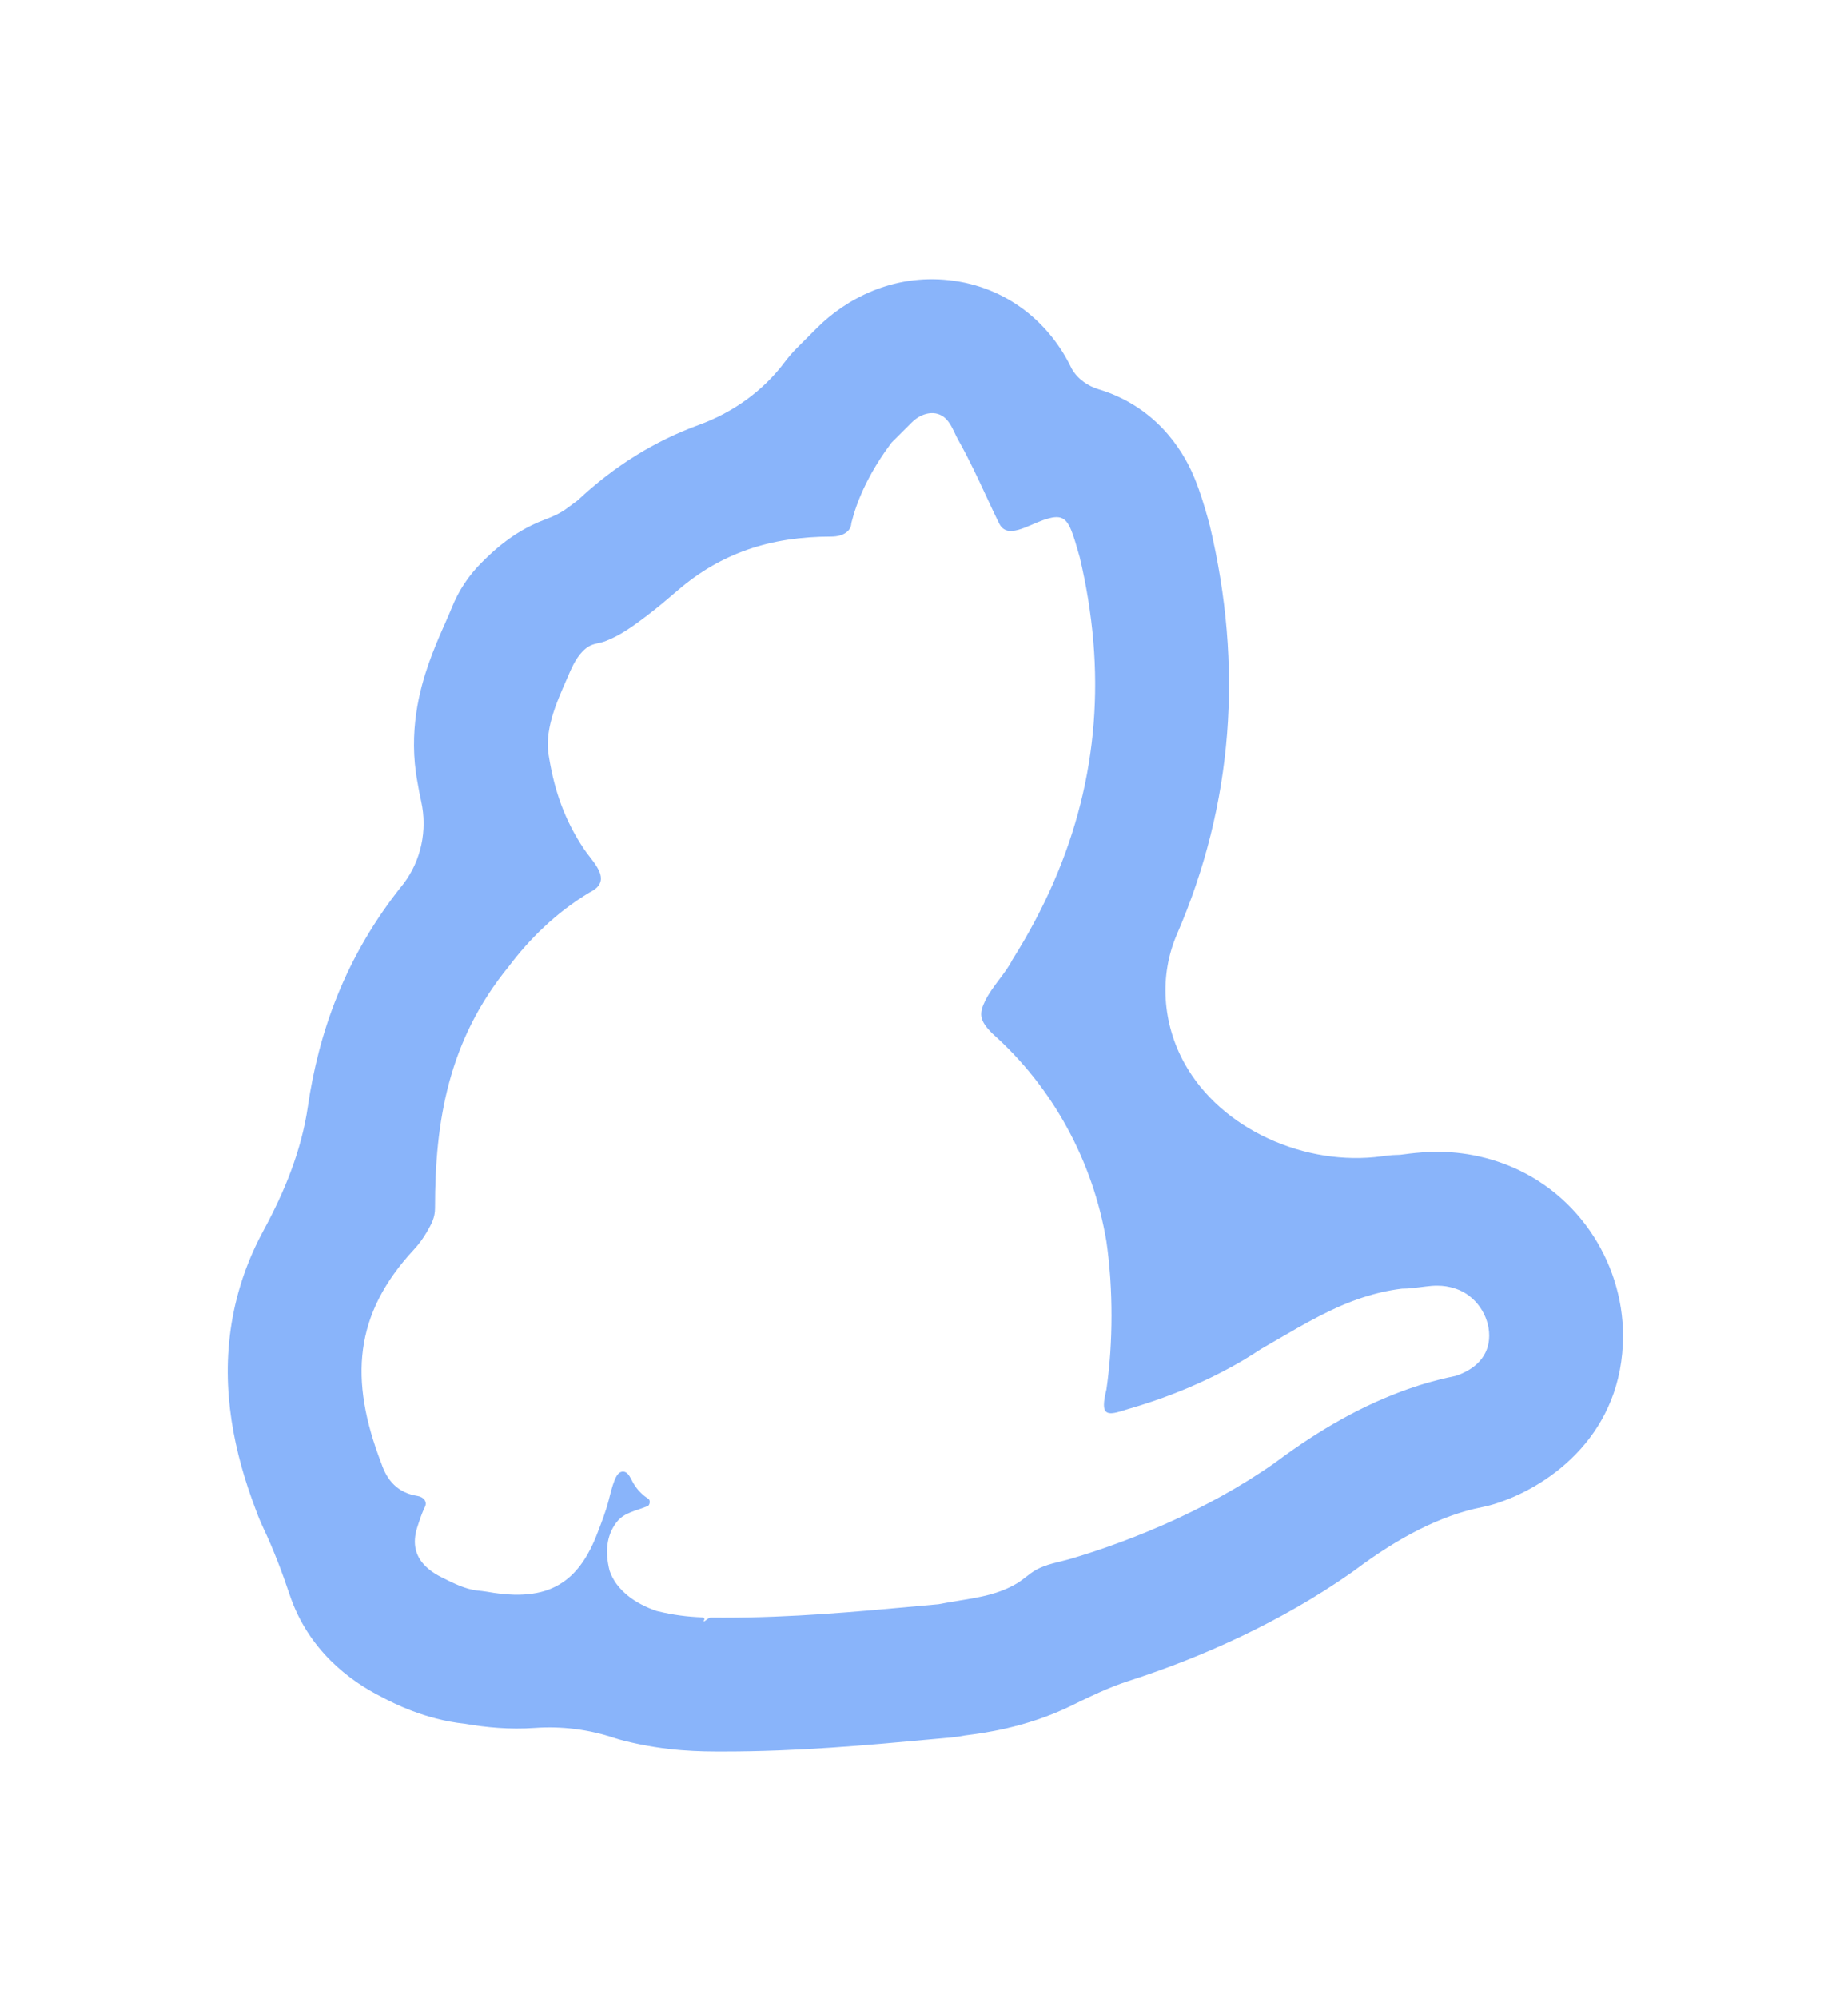 <svg width="37" height="40" viewBox="0 0 37 40" fill="none" xmlns="http://www.w3.org/2000/svg">
<g filter="url(#filter0_d_2_1017)">
<path fill-rule="evenodd" clip-rule="evenodd" d="M9.55 27.845C9.314 27.818 9.079 27.7 8.844 27.582C8.739 27.53 8.649 27.472 8.575 27.409C8.317 27.192 8.245 26.912 8.358 26.57C8.402 26.436 8.445 26.297 8.508 26.171C8.561 26.065 8.478 25.972 8.361 25.953C7.963 25.89 7.749 25.643 7.634 25.297C6.988 23.618 7.087 22.311 8.288 21.019C8.387 20.912 8.473 20.794 8.546 20.668C8.637 20.51 8.71 20.385 8.71 20.188C8.71 18.441 8.978 16.827 10.188 15.348C10.592 14.811 11.129 14.273 11.802 13.87C11.891 13.825 11.95 13.781 11.985 13.731C12.148 13.501 11.842 13.225 11.686 12.99C11.311 12.428 11.107 11.851 10.995 11.181C10.887 10.643 11.124 10.105 11.361 9.568C11.378 9.528 11.395 9.489 11.412 9.45C11.494 9.263 11.61 9.051 11.785 8.945C11.89 8.881 11.998 8.883 12.114 8.84C12.429 8.722 12.7 8.518 12.956 8.325C12.957 8.323 12.959 8.322 12.96 8.321C13.17 8.163 13.371 7.991 13.571 7.819C14.442 7.07 15.433 6.744 16.642 6.744C16.902 6.744 17.037 6.618 17.044 6.488C17.045 6.48 17.046 6.472 17.048 6.464C17.06 6.417 17.073 6.369 17.087 6.322C17.158 6.082 17.257 5.841 17.382 5.601C17.479 5.414 17.593 5.227 17.723 5.039C17.764 4.98 17.807 4.921 17.851 4.862L18.255 4.459C18.461 4.253 18.745 4.205 18.928 4.375C18.931 4.378 18.934 4.381 18.937 4.384C19.053 4.499 19.105 4.664 19.184 4.806C19.402 5.194 19.579 5.576 19.743 5.929C19.748 5.94 19.753 5.951 19.759 5.963C19.842 6.143 19.922 6.315 20.002 6.476C20.004 6.478 20.005 6.48 20.006 6.483C20.008 6.486 20.009 6.489 20.011 6.492C20.169 6.794 20.562 6.528 20.883 6.415C21.062 6.352 21.18 6.335 21.269 6.378C21.416 6.449 21.483 6.684 21.616 7.148C21.683 7.429 21.739 7.71 21.785 7.989C21.831 8.276 21.867 8.563 21.891 8.847C22.075 11.055 21.558 13.177 20.271 15.214C20.204 15.348 20.103 15.483 20.002 15.617C19.901 15.752 19.801 15.886 19.733 16.021C19.599 16.29 19.599 16.424 19.868 16.693C21.078 17.768 21.884 19.247 22.153 20.86C22.184 21.074 22.207 21.294 22.224 21.518C22.227 21.551 22.229 21.584 22.231 21.616C22.262 22.098 22.262 22.596 22.23 23.078C22.227 23.123 22.224 23.167 22.22 23.212C22.204 23.418 22.181 23.621 22.153 23.818C22.12 23.952 22.103 24.052 22.103 24.126C22.102 24.348 22.254 24.322 22.557 24.221C22.736 24.17 22.915 24.114 23.094 24.053C23.161 24.03 23.229 24.006 23.297 23.981C23.614 23.866 23.928 23.734 24.232 23.587C24.253 23.577 24.274 23.567 24.296 23.556C24.418 23.496 24.538 23.433 24.657 23.368C24.741 23.322 24.824 23.274 24.906 23.226C25.021 23.157 25.135 23.085 25.245 23.012C25.361 22.946 25.474 22.88 25.586 22.814C26.159 22.482 26.698 22.168 27.302 21.973C27.545 21.895 27.798 21.835 28.069 21.802C28.209 21.802 28.332 21.785 28.451 21.77C28.483 21.766 28.515 21.761 28.547 21.758C28.625 21.748 28.703 21.741 28.783 21.742C28.895 21.742 29.012 21.758 29.144 21.802C29.547 21.936 29.816 22.339 29.816 22.743C29.816 23.146 29.547 23.415 29.144 23.549C28.929 23.592 28.717 23.646 28.509 23.708C28.444 23.728 28.379 23.748 28.315 23.77C28.232 23.797 28.15 23.826 28.069 23.856C27.945 23.902 27.822 23.951 27.701 24.003C27.24 24.199 26.798 24.438 26.374 24.704C26.334 24.729 26.295 24.754 26.256 24.779C26.002 24.943 25.755 25.117 25.514 25.297C24.835 25.773 24.087 26.18 23.322 26.518C23.29 26.532 23.257 26.546 23.225 26.56C22.873 26.713 22.518 26.851 22.165 26.975C21.929 27.058 21.695 27.134 21.462 27.203C21.208 27.28 20.944 27.311 20.717 27.448C20.596 27.521 20.485 27.628 20.364 27.701C20.001 27.917 19.632 27.978 19.214 28.046C19.079 28.068 18.939 28.091 18.793 28.12C18.678 28.131 18.564 28.141 18.451 28.151C17.105 28.275 15.855 28.389 14.49 28.389C14.407 28.389 14.324 28.389 14.239 28.388C14.216 28.387 14.193 28.395 14.175 28.41C14.15 28.429 14.126 28.447 14.102 28.463C14.098 28.465 14.093 28.465 14.09 28.46C14.088 28.458 14.088 28.454 14.09 28.452C14.092 28.447 14.095 28.442 14.098 28.437C14.111 28.413 14.095 28.384 14.068 28.384C14.058 28.383 14.048 28.383 14.038 28.382C13.772 28.371 13.486 28.339 13.146 28.255C13.04 28.219 12.934 28.174 12.832 28.12C12.754 28.079 12.678 28.031 12.608 27.978C12.506 27.901 12.415 27.812 12.342 27.712C12.284 27.631 12.237 27.543 12.205 27.448C12.109 27.064 12.15 26.748 12.328 26.501C12.339 26.487 12.349 26.473 12.361 26.459C12.498 26.291 12.73 26.25 12.932 26.169C12.935 26.168 12.937 26.167 12.94 26.166C12.95 26.162 12.96 26.158 12.969 26.154C13.012 26.136 13.024 26.038 12.985 26.013C12.875 25.941 12.792 25.861 12.719 25.756C12.71 25.742 12.701 25.729 12.692 25.715C12.631 25.619 12.587 25.465 12.474 25.465C12.36 25.465 12.311 25.617 12.274 25.724C12.273 25.727 12.272 25.729 12.271 25.732C12.271 25.733 12.27 25.734 12.27 25.735C12.244 25.813 12.225 25.891 12.205 25.969C12.198 25.995 12.192 26.021 12.185 26.047C12.127 26.27 12.042 26.485 11.96 26.7C11.783 27.162 11.56 27.484 11.267 27.682C11.22 27.714 11.171 27.743 11.12 27.768C11.075 27.791 11.029 27.811 10.982 27.829C10.778 27.904 10.546 27.936 10.281 27.929C10.117 27.924 9.941 27.904 9.75 27.87C9.684 27.858 9.616 27.853 9.55 27.845ZM9.306 30.513C8.505 30.43 7.854 30.088 7.679 29.997C7.665 29.989 7.653 29.983 7.646 29.979C7.007 29.66 6.169 29.039 5.798 27.926C5.647 27.475 5.476 27.026 5.273 26.596C5.21 26.463 5.158 26.334 5.115 26.213C4.693 25.099 4.418 23.838 4.636 22.497C4.746 21.823 4.967 21.205 5.275 20.638C5.696 19.862 6.036 19.034 6.163 18.16C6.378 16.691 6.9 15.154 8.079 13.695C8.433 13.229 8.56 12.622 8.434 12.05C8.406 11.92 8.38 11.789 8.358 11.656C8.171 10.658 8.402 9.805 8.583 9.287C8.678 9.017 8.784 8.77 8.861 8.594C8.882 8.547 8.901 8.504 8.918 8.466C8.973 8.34 9.009 8.258 9.045 8.169C9.179 7.832 9.381 7.526 9.638 7.269C9.64 7.267 9.643 7.264 9.647 7.26C9.7 7.207 9.895 7.009 10.127 6.836C10.255 6.739 10.527 6.546 10.917 6.4C11.074 6.342 11.227 6.272 11.361 6.171L11.366 6.167C11.419 6.127 11.489 6.074 11.569 6.016C12.312 5.319 13.124 4.824 13.994 4.507C14.671 4.261 15.276 3.83 15.708 3.254C15.784 3.153 15.867 3.057 15.957 2.967L16.36 2.564C16.929 1.995 17.865 1.484 19.004 1.611C20.171 1.74 21.029 2.479 21.458 3.383C21.576 3.589 21.779 3.73 22.007 3.798C22.12 3.832 22.235 3.874 22.351 3.926C23.414 4.398 23.81 5.317 23.919 5.579C24.035 5.859 24.127 6.182 24.179 6.364C24.183 6.381 24.188 6.397 24.192 6.412C24.203 6.45 24.213 6.488 24.223 6.527C24.891 9.336 24.695 12.093 23.563 14.709C23.206 15.536 23.276 16.491 23.71 17.28C24.446 18.622 26.149 19.359 27.666 19.152C27.689 19.148 27.713 19.145 27.736 19.142C27.834 19.13 27.932 19.123 28.03 19.122C28.031 19.122 28.032 19.122 28.033 19.122C28.051 19.12 28.066 19.118 28.092 19.114C28.104 19.113 28.118 19.111 28.135 19.109C28.183 19.102 28.257 19.093 28.34 19.085C28.726 19.046 29.307 19.031 29.991 19.259C31.546 19.778 32.496 21.247 32.496 22.743C32.496 24.687 31.07 25.732 29.991 26.091C29.886 26.127 29.779 26.155 29.67 26.177C28.858 26.339 28.016 26.77 27.122 27.441C27.099 27.458 27.075 27.476 27.051 27.492C25.655 28.469 24.075 29.181 22.593 29.658C22.192 29.787 21.811 29.975 21.432 30.16C20.54 30.595 19.64 30.707 19.384 30.739C19.35 30.743 19.328 30.746 19.318 30.748C19.224 30.767 19.13 30.78 19.035 30.789C18.917 30.8 18.798 30.81 18.68 30.821C17.351 30.943 15.983 31.069 14.49 31.069H14.459C14.03 31.069 13.355 31.069 12.496 30.854C12.43 30.838 12.364 30.818 12.299 30.797C11.789 30.627 11.245 30.559 10.709 30.597C10.203 30.633 9.723 30.586 9.306 30.513ZM14.006 28.625C14.009 28.623 14.01 28.623 14.006 28.625V28.625ZM22.385 5.248C22.39 5.259 22.395 5.268 22.399 5.277C22.399 5.276 22.394 5.265 22.385 5.248ZM10.587 11.481C10.592 11.478 10.598 11.476 10.603 11.473L10.601 11.474C10.598 11.476 10.593 11.478 10.587 11.481Z" fill="#89B4FA"/>
</g>
<defs>
<filter id="filter0_d_2_1017" x="-2.121" y="0.253" width="40.157" height="40.157" filterUnits="userSpaceOnUse" color-interpolation-filters="sRGB">
<feFlood flood-opacity="0" result="BackgroundImageFix"/>
<feColorMatrix in="SourceAlpha" type="matrix" values="0 0 0 0 0 0 0 0 0 0 0 0 0 0 0 0 0 0 127 0" result="hardAlpha"/>
<feOffset dy="4"/>
<feGaussianBlur stdDeviation="2"/>
<feComposite in2="hardAlpha" operator="out"/>
<feColorMatrix type="matrix" values="0 0 0 0 0 0 0 0 0 0 0 0 0 0 0 0 0 0 0.25 0"/>
<feBlend mode="normal" in2="BackgroundImageFix" result="effect1_dropShadow_2_1017"/>
<feBlend mode="normal" in="SourceGraphic" in2="effect1_dropShadow_2_1017" result="shape"/>
</filter>
</defs>
</svg>
